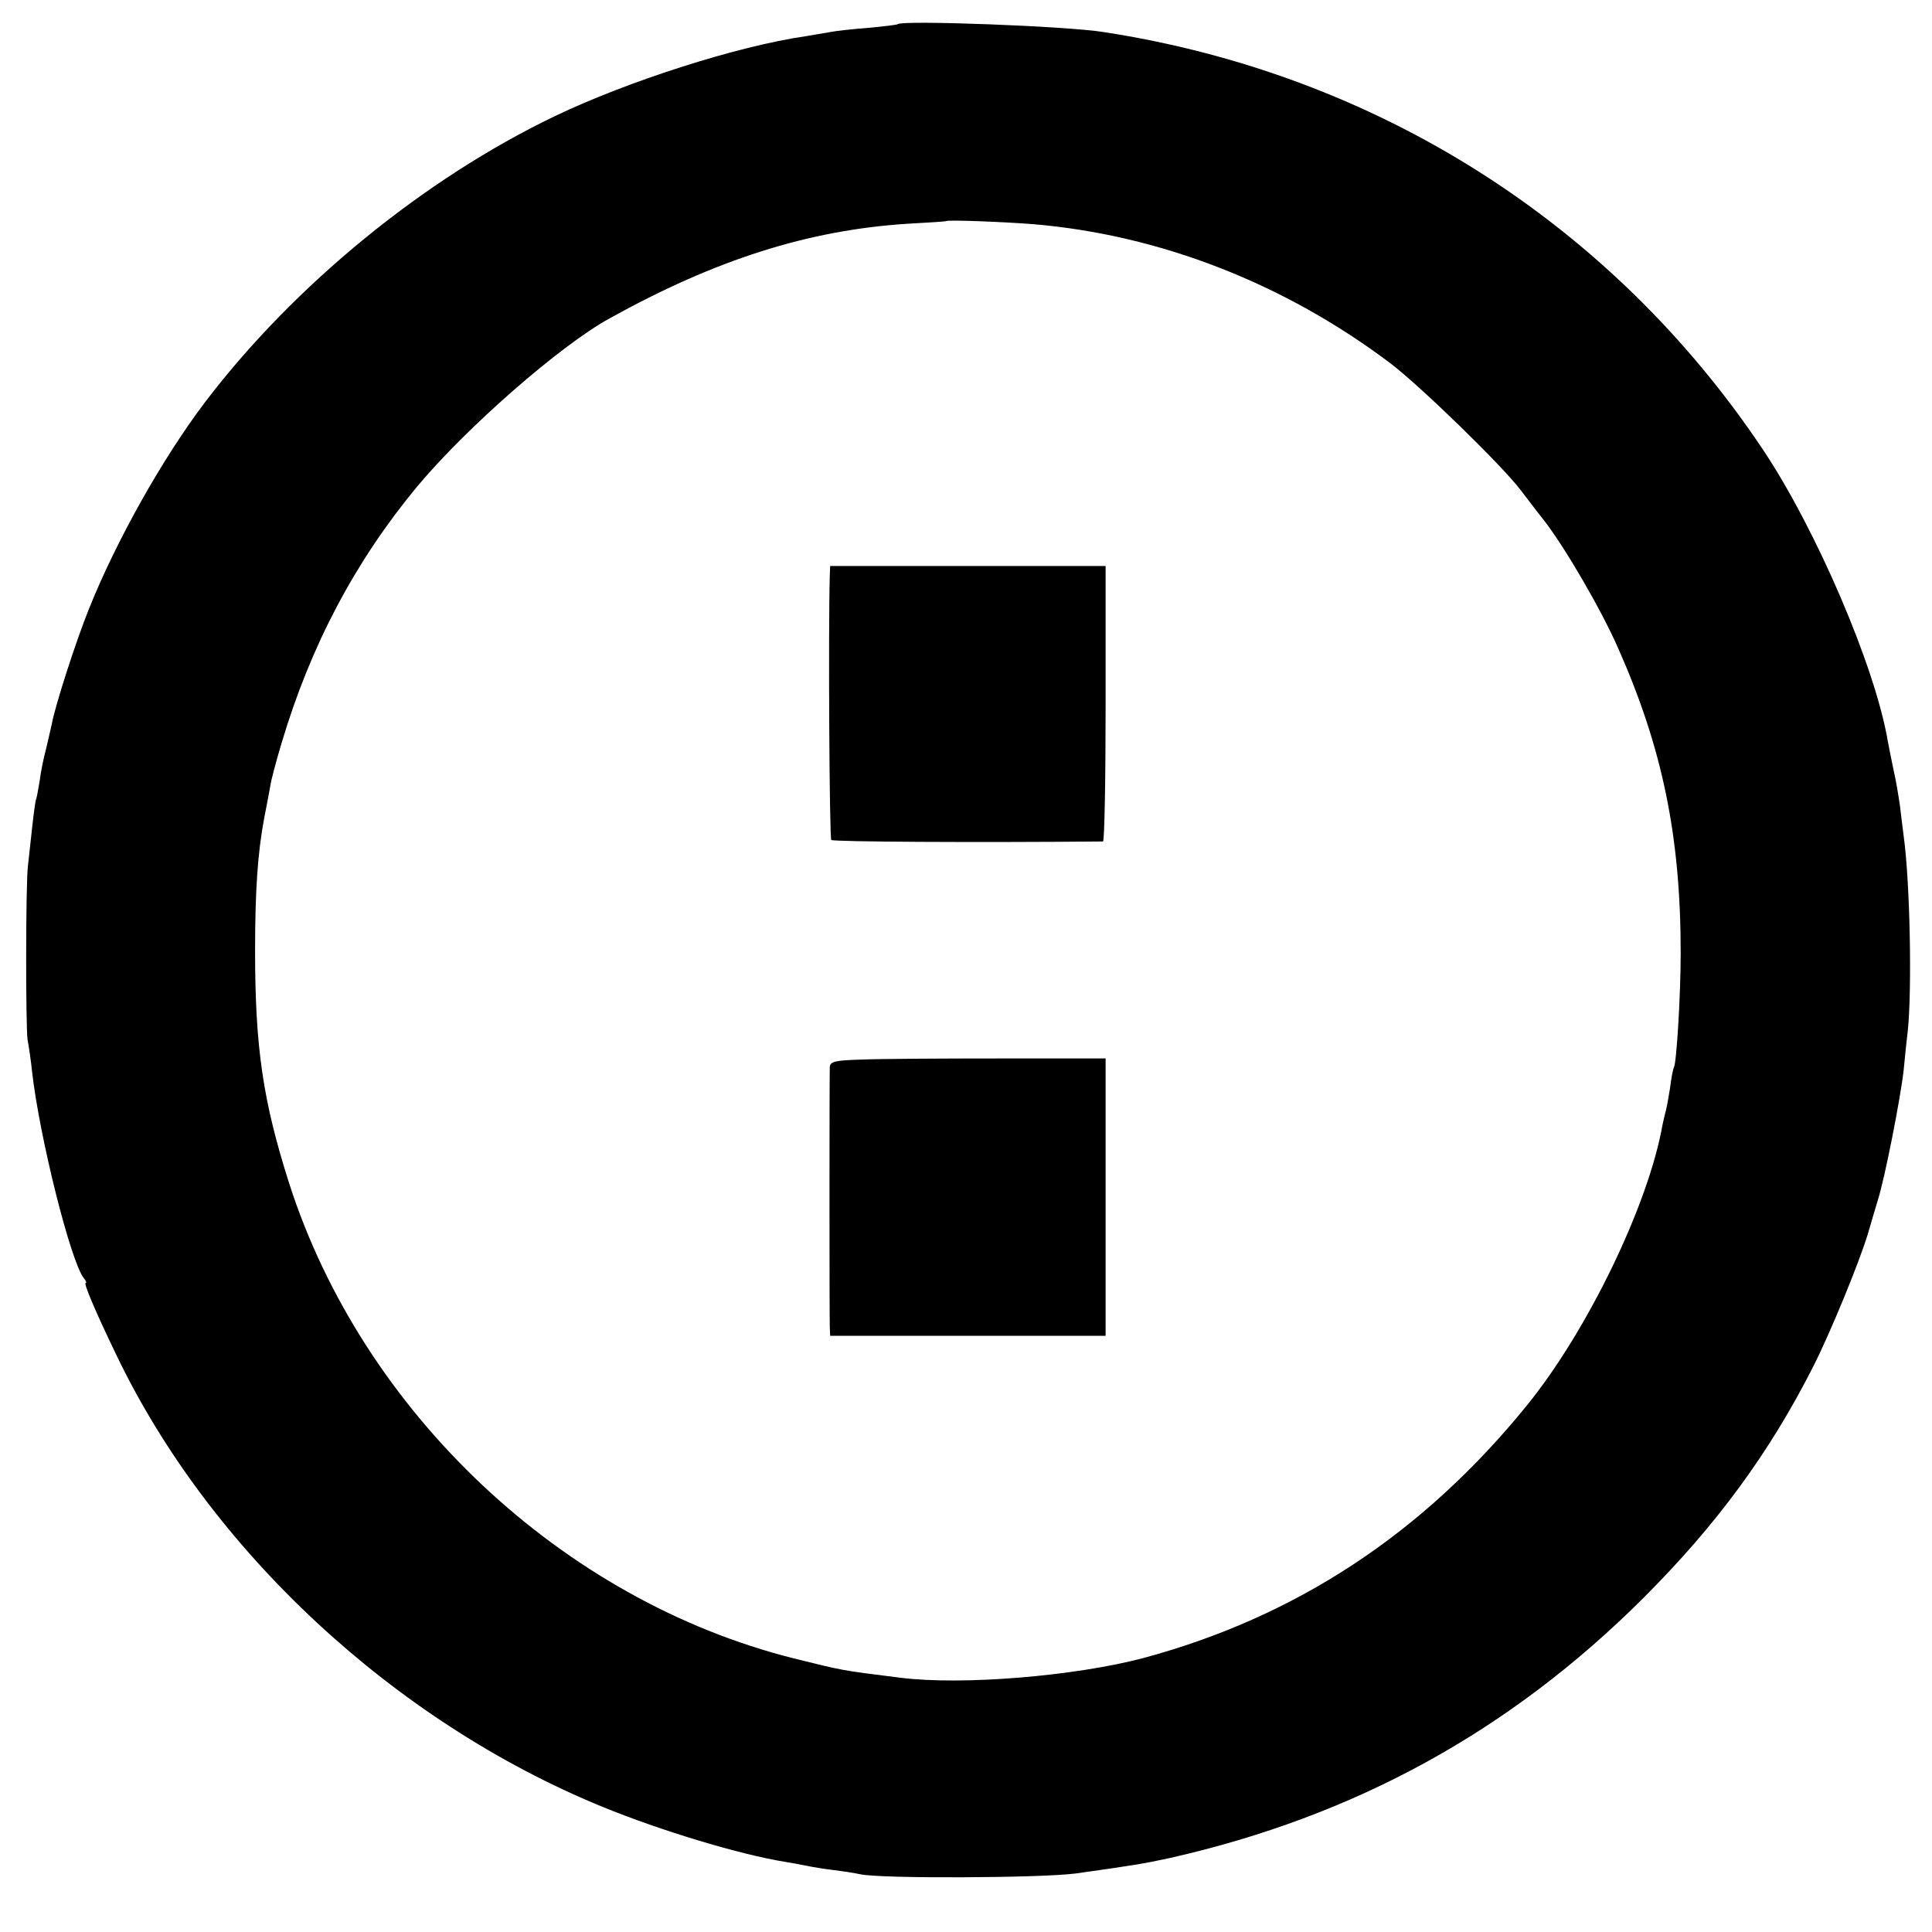 <?xml version="1.0" standalone="no"?>
<!DOCTYPE svg PUBLIC "-//W3C//DTD SVG 20010904//EN"
 "http://www.w3.org/TR/2001/REC-SVG-20010904/DTD/svg10.dtd">
<svg version="1.0" xmlns="http://www.w3.org/2000/svg"
 width="512pt" height="512pt" viewBox="0 0 512 512"
 preserveAspectRatio="xMidYMid meet">
<g transform="translate(0,512) scale(0.1,-0.1)"
fill="#000000" stroke="none">
<path d="M2379 5056 c-2 -2 -38 -6 -79 -10 -41 -3 -86 -8 -100 -11 -13 -2 -42
-7 -65 -11 -180 -26 -471 -119 -665 -212 -346 -166 -690 -447 -926 -757 -113
-149 -236 -368 -308 -548 -36 -89 -91 -261 -99 -307 -3 -14 -10 -43 -15 -65
-6 -22 -14 -60 -17 -85 -4 -24 -8 -47 -10 -50 -1 -3 -6 -36 -10 -75 -4 -38 -9
-83 -11 -100 -6 -47 -6 -426 -1 -460 3 -16 9 -55 12 -85 20 -176 103 -505 137
-547 6 -7 8 -13 5 -13 -6 0 25 -74 81 -190 248 -518 736 -972 1288 -1198 156
-64 366 -127 484 -146 19 -3 46 -8 60 -11 14 -3 45 -8 70 -11 25 -3 56 -8 70
-11 54 -12 477 -10 570 2 150 21 181 26 250 41 491 111 901 336 1255 689 194
194 334 384 451 615 45 89 121 274 144 350 7 25 19 64 26 88 19 59 61 274 69
347 3 33 8 80 11 105 11 107 6 390 -11 514 -2 17 -7 54 -10 81 -4 28 -11 70
-17 95 -5 25 -12 58 -15 75 -33 197 -190 563 -332 775 -401 599 -1024 994
-1746 1105 -98 16 -534 32 -546 21z m358 -530 c336 -28 667 -157 948 -369 79
-60 296 -271 345 -336 14 -18 41 -54 61 -79 56 -72 152 -237 196 -337 118
-265 167 -500 167 -810 0 -113 -11 -292 -18 -304 -2 -3 -7 -27 -10 -53 -4 -26
-9 -53 -11 -60 -2 -7 -6 -24 -9 -38 -37 -212 -199 -547 -360 -745 -276 -340
-612 -560 -1016 -669 -182 -48 -481 -73 -645 -52 -161 20 -151 19 -281 51
-614 154 -1143 652 -1338 1260 -69 217 -90 358 -90 615 0 161 7 260 24 351 6
30 13 68 16 84 2 17 16 68 30 115 77 259 195 482 359 680 130 156 379 374 510
446 283 157 528 234 789 251 56 3 102 6 103 7 4 4 154 -2 230 -8z"/>
<path d="M2199 3593 c-4 -141 -1 -694 4 -699 5 -5 386 -7 720 -4 4 0 7 164 7
365 l0 365 -365 0 -365 0 -1 -27z"/>
<path d="M2283 2312 c-70 -2 -83 -5 -84 -20 -1 -22 -1 -660 0 -689 l1 -23 365
0 365 0 0 368 0 367 -282 0 c-156 0 -320 -1 -365 -3z"/>
</g>
</svg>
